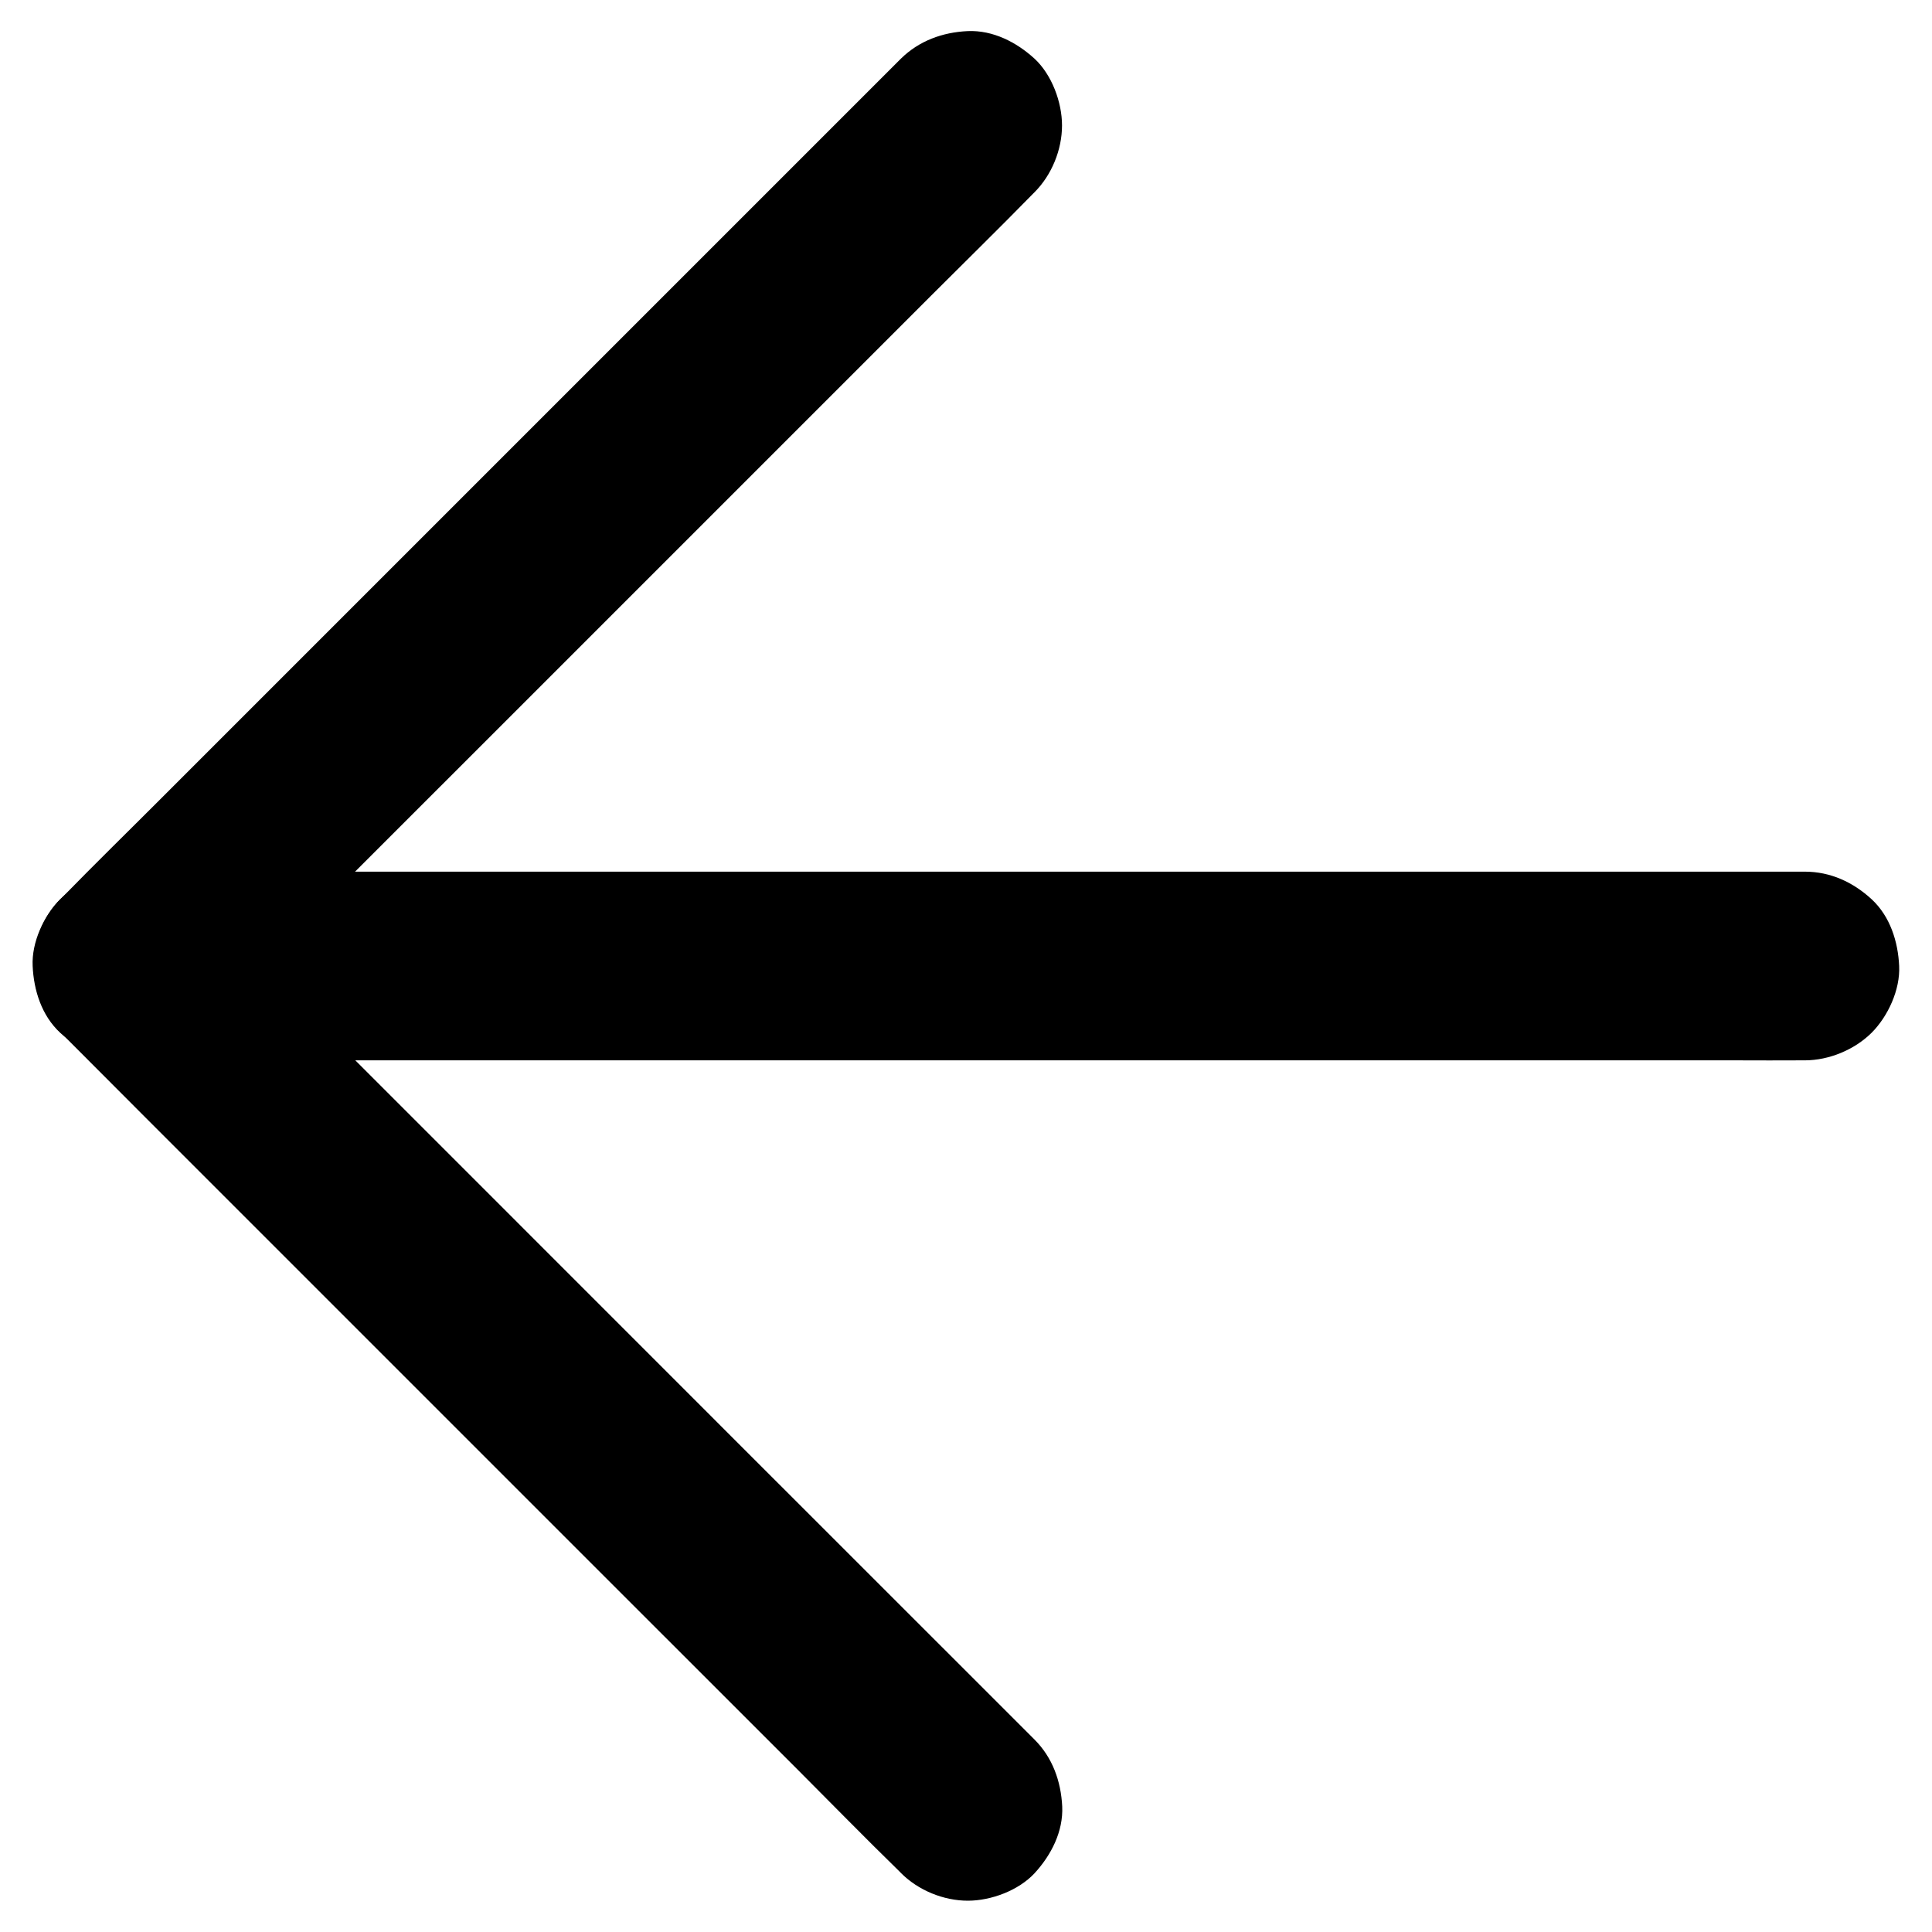 <svg width="30" height="30" viewBox="0 0 30 30" fill="none" xmlns="http://www.w3.org/2000/svg">
<g clip-path="url(#clip0_35_1958)">
<path d="M16.064 27.012L14.76 25.708L11.648 22.597L7.869 18.817L4.62 15.568C4.093 15.041 3.574 14.508 3.038 13.986L3.015 13.963V16.034L4.318 14.73L7.43 11.619L11.209 7.84L14.458 4.591C14.985 4.064 15.519 3.542 16.04 3.009L16.064 2.985C16.33 2.719 16.491 2.326 16.491 1.948C16.491 1.588 16.333 1.16 16.064 0.911C15.785 0.656 15.419 0.466 15.026 0.483C14.637 0.501 14.271 0.633 13.989 0.911L12.685 2.215L9.574 5.326L5.795 9.105L2.546 12.354C2.019 12.882 1.485 13.403 0.964 13.937L0.94 13.96C0.381 14.52 0.381 15.472 0.94 16.031C1.377 16.471 1.813 16.904 2.247 17.341L5.358 20.452L9.138 24.232L12.387 27.48C12.914 28.008 13.435 28.541 13.969 29.062L13.992 29.086C14.259 29.353 14.651 29.514 15.029 29.514C15.39 29.514 15.817 29.355 16.066 29.086C16.321 28.808 16.512 28.441 16.494 28.049C16.474 27.659 16.345 27.293 16.064 27.012Z" fill="black"/>
<path d="M1.972 16.465H26.968C27.305 16.465 27.645 16.468 27.982 16.465H28.025C28.4 16.465 28.796 16.301 29.062 16.037C29.317 15.782 29.508 15.366 29.49 15C29.473 14.622 29.35 14.229 29.062 13.963C28.775 13.699 28.424 13.535 28.025 13.535H3.029C2.692 13.535 2.353 13.532 2.016 13.535H1.972C1.597 13.535 1.201 13.699 0.935 13.963C0.68 14.218 0.489 14.634 0.507 15C0.524 15.378 0.647 15.771 0.935 16.037C1.225 16.298 1.576 16.465 1.972 16.465Z" fill="black"/>
</g>
<defs>
<clipPath id="clip0_35_1958">
<rect width="30" height="30" fill="white"/>
</clipPath>
</defs>
</svg>
